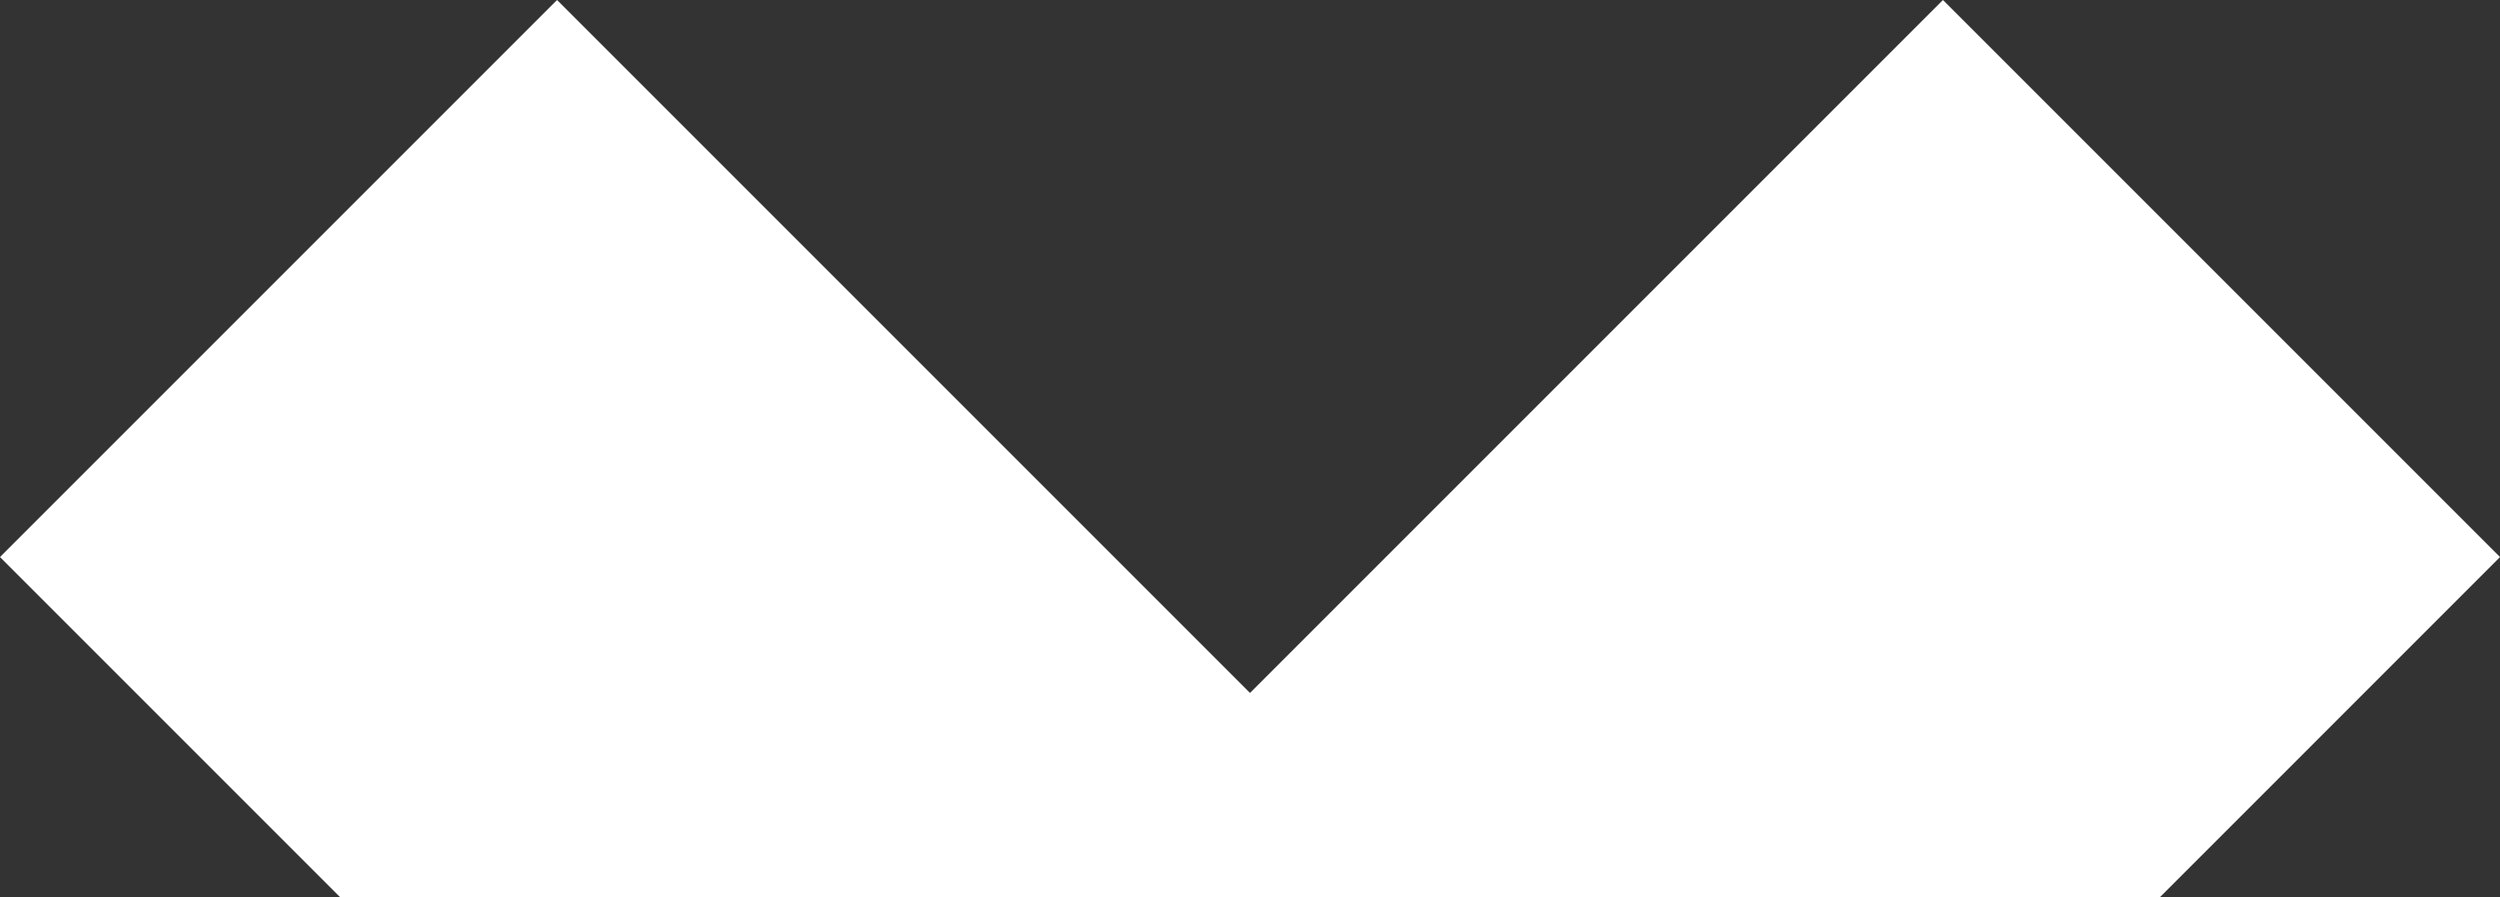 <svg xmlns="http://www.w3.org/2000/svg" width="390" height="140" viewBox="0 0 390 140" fill="none">
  <rect x="0" y="0" width="390" height="140" fill="#333333" stroke="none"/>
  <path d="M86.9 390L195 281.9L303.1 390L390 303.1L281.91 195L390 86.9L303.1 0L195 108.1L86.9 0L0 86.9L108.1 195L0 303.1L86.9 390Z" fill="white"/>
</svg>